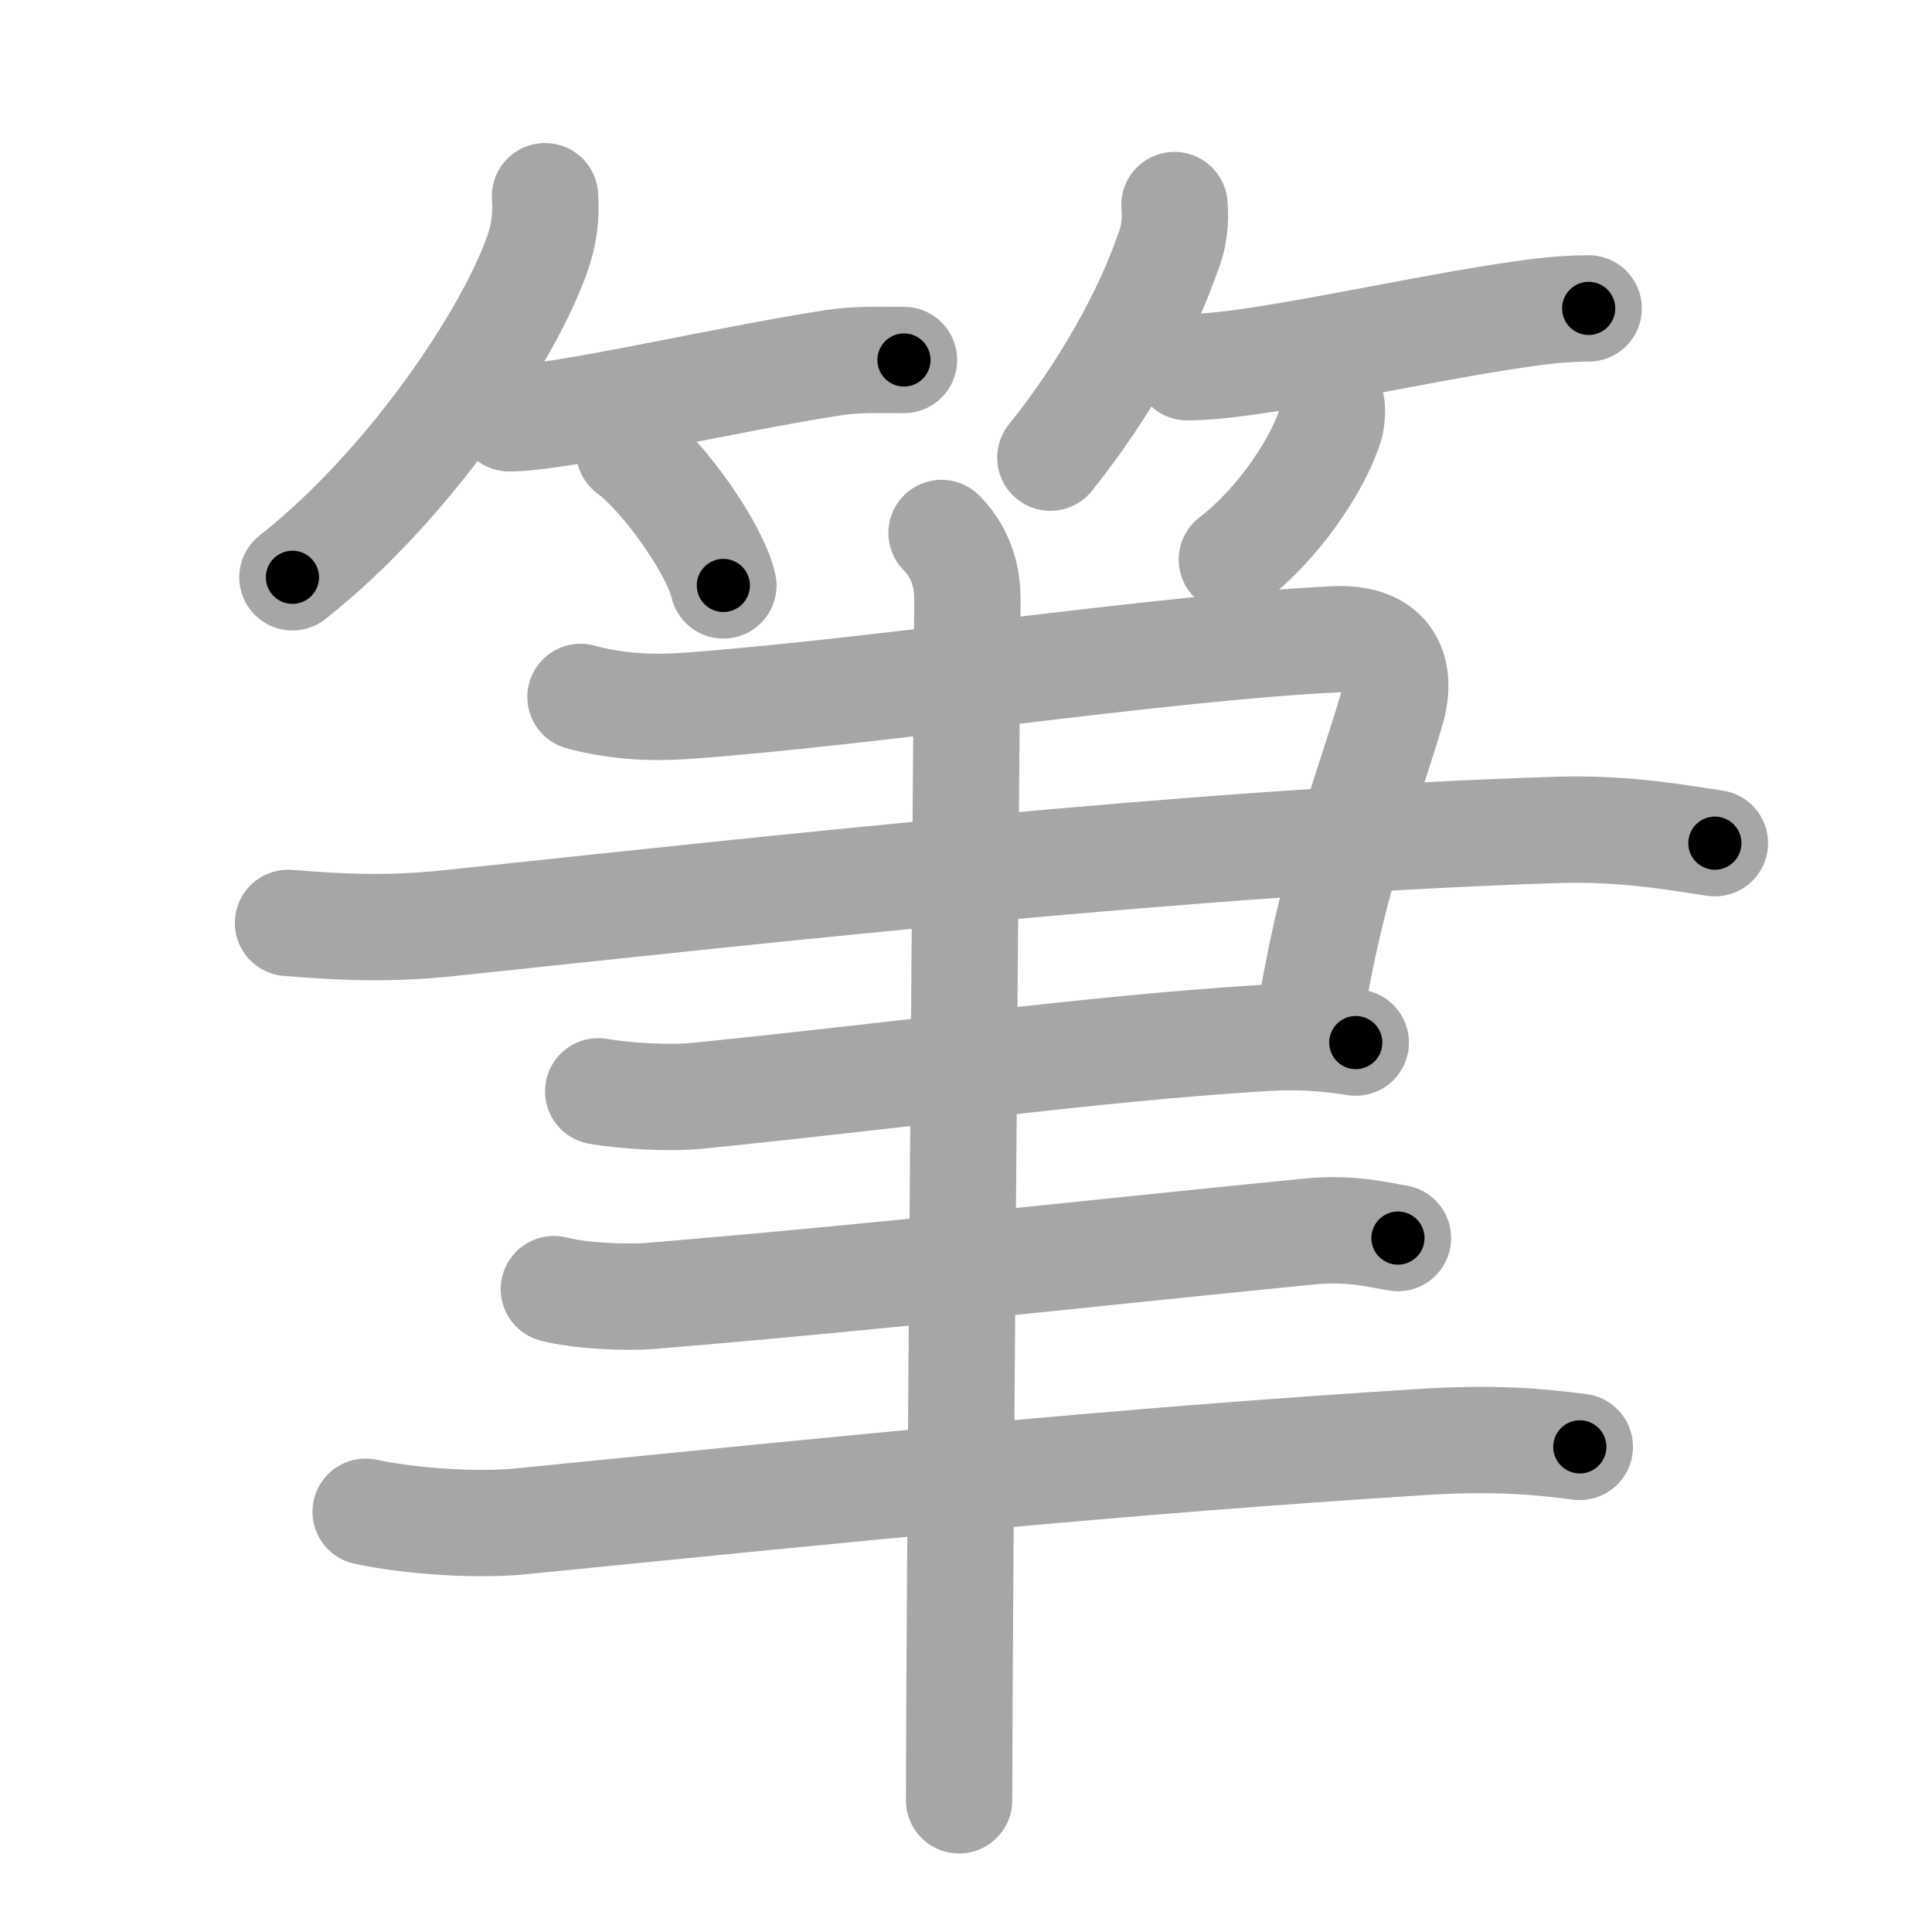 <svg xmlns="http://www.w3.org/2000/svg" viewBox="0 0 109 109" id="7b46"><g fill="none" stroke="#a6a6a6" stroke-width="6" stroke-linecap="round" stroke-linejoin="round"><g><g><g><path d="M30.75,11.07c0.08,1.14-0.05,2.15-0.43,3.24c-1.63,4.65-7.22,13.06-13.82,18.26" /><path d="M28.73,23.6c2.9,0,12.34-2.23,18.31-3.14c1.34-0.2,2.61-0.15,3.96-0.15" /><path d="M35.5,25.44c1.87,1.34,4.84,5.51,5.31,7.59" /></g><g><path d="M66.26,11.57c0.09,0.84-0.03,1.9-0.37,2.67c-1.14,3.37-3.55,7.75-6.63,11.58" /><path d="M66.98,20.72c3.6,0,11.75-1.9,17.78-2.84c1.63-0.25,3.22-0.48,4.87-0.48" /><path d="M75.13,22.94c0.05,0.51-0.03,1-0.23,1.48c-0.69,1.9-2.73,5.1-5.4,7.15" /></g></g><g><g><path d="M32.75,39.32c1.88,0.5,3.7,0.66,6,0.5c10.5-0.75,26.5-3.25,36.5-3.75c3.25-0.16,3.88,1.88,3.25,4c-1.18,4.02-3.25,9.25-4.5,16.75" /><path d="M16.25,52.07c3.18,0.25,5.69,0.37,9.2,0c17.8-1.88,42.39-4.62,62.46-5.25c3.9-0.12,7.08,0.5,8.84,0.75" /><path d="M33.75,61.57c1.41,0.25,3.95,0.42,5.62,0.25c12.38-1.25,21.88-2.62,31.78-3.25c2.25-0.14,3.66,0,5.34,0.25" /></g><path d="M31.25,72.73c1.43,0.38,4.06,0.5,5.49,0.38c12.75-1.05,26.13-2.55,37.12-3.63c2.37-0.23,3.82,0.18,5.01,0.37" /><path d="M20.63,85.29c2.52,0.54,6.26,0.79,8.77,0.54c18.98-1.89,33.6-3.39,50.92-4.48c4.18-0.26,6.71,0.01,8.81,0.28" /><g><path d="M53.12,30.07c1.25,1.25,1.46,2.75,1.46,3.75c0,0.9-0.36,45.09-0.45,62.25c-0.01,2.46-0.02,4.36-0.02,5.5" /></g></g></g></g><g fill="none" stroke="#000" stroke-width="3" stroke-linecap="round" stroke-linejoin="round"><path d="M30.75,11.07c0.08,1.14-0.05,2.15-0.43,3.24c-1.63,4.65-7.22,13.06-13.82,18.26" stroke-dasharray="26.427" stroke-dashoffset="26.427"><animate attributeName="stroke-dashoffset" values="26.427;26.427;0" dur="0.264s" fill="freeze" begin="0s;7b46.click" /></path><path d="M28.73,23.6c2.9,0,12.34-2.23,18.31-3.14c1.34-0.2,2.61-0.15,3.96-0.15" stroke-dasharray="22.556" stroke-dashoffset="22.556"><animate attributeName="stroke-dashoffset" values="22.556" fill="freeze" begin="7b46.click" /><animate attributeName="stroke-dashoffset" values="22.556;22.556;0" keyTimes="0;0.539;1" dur="0.49s" fill="freeze" begin="0s;7b46.click" /></path><path d="M35.5,25.44c1.87,1.34,4.84,5.51,5.31,7.59" stroke-dasharray="9.38" stroke-dashoffset="9.38"><animate attributeName="stroke-dashoffset" values="9.38" fill="freeze" begin="7b46.click" /><animate attributeName="stroke-dashoffset" values="9.38;9.38;0" keyTimes="0;0.723;1" dur="0.678s" fill="freeze" begin="0s;7b46.click" /></path><path d="M66.26,11.57c0.09,0.84-0.03,1.9-0.37,2.67c-1.14,3.37-3.55,7.75-6.63,11.58" stroke-dasharray="16.129" stroke-dashoffset="16.129"><animate attributeName="stroke-dashoffset" values="16.129" fill="freeze" begin="7b46.click" /><animate attributeName="stroke-dashoffset" values="16.129;16.129;0" keyTimes="0;0.808;1" dur="0.839s" fill="freeze" begin="0s;7b46.click" /></path><path d="M66.98,20.72c3.6,0,11.75-1.9,17.78-2.84c1.63-0.25,3.22-0.48,4.87-0.48" stroke-dasharray="22.919" stroke-dashoffset="22.919"><animate attributeName="stroke-dashoffset" values="22.919" fill="freeze" begin="7b46.click" /><animate attributeName="stroke-dashoffset" values="22.919;22.919;0" keyTimes="0;0.786;1" dur="1.068s" fill="freeze" begin="0s;7b46.click" /></path><path d="M75.13,22.94c0.05,0.51-0.03,1-0.23,1.48c-0.69,1.9-2.73,5.1-5.4,7.15" stroke-dasharray="10.574" stroke-dashoffset="10.574"><animate attributeName="stroke-dashoffset" values="10.574" fill="freeze" begin="7b46.click" /><animate attributeName="stroke-dashoffset" values="10.574;10.574;0" keyTimes="0;0.835;1" dur="1.279s" fill="freeze" begin="0s;7b46.click" /></path><path d="M32.75,39.32c1.88,0.5,3.7,0.66,6,0.5c10.5-0.75,26.5-3.25,36.5-3.75c3.25-0.16,3.88,1.88,3.25,4c-1.18,4.02-3.25,9.25-4.5,16.75" stroke-dasharray="66.505" stroke-dashoffset="66.505"><animate attributeName="stroke-dashoffset" values="66.505" fill="freeze" begin="7b46.click" /><animate attributeName="stroke-dashoffset" values="66.505;66.505;0" keyTimes="0;0.719;1" dur="1.779s" fill="freeze" begin="0s;7b46.click" /></path><path d="M16.25,52.07c3.18,0.25,5.69,0.37,9.2,0c17.8-1.88,42.39-4.62,62.46-5.25c3.9-0.12,7.08,0.5,8.84,0.75" stroke-dasharray="80.797" stroke-dashoffset="80.797"><animate attributeName="stroke-dashoffset" values="80.797" fill="freeze" begin="7b46.click" /><animate attributeName="stroke-dashoffset" values="80.797;80.797;0" keyTimes="0;0.746;1" dur="2.386s" fill="freeze" begin="0s;7b46.click" /></path><path d="M33.75,61.57c1.41,0.25,3.95,0.42,5.62,0.25c12.38-1.25,21.88-2.62,31.78-3.25c2.25-0.14,3.66,0,5.34,0.25" stroke-dasharray="42.946" stroke-dashoffset="42.946"><animate attributeName="stroke-dashoffset" values="42.946" fill="freeze" begin="7b46.click" /><animate attributeName="stroke-dashoffset" values="42.946;42.946;0" keyTimes="0;0.848;1" dur="2.815s" fill="freeze" begin="0s;7b46.click" /></path><path d="M31.25,72.73c1.43,0.38,4.06,0.5,5.49,0.38c12.75-1.05,26.13-2.55,37.12-3.63c2.37-0.23,3.82,0.18,5.01,0.37" stroke-dasharray="47.865" stroke-dashoffset="47.865"><animate attributeName="stroke-dashoffset" values="47.865" fill="freeze" begin="7b46.click" /><animate attributeName="stroke-dashoffset" values="47.865;47.865;0" keyTimes="0;0.855;1" dur="3.294s" fill="freeze" begin="0s;7b46.click" /></path><path d="M20.63,85.29c2.52,0.54,6.26,0.79,8.77,0.54c18.98-1.89,33.6-3.39,50.92-4.48c4.18-0.26,6.71,0.01,8.81,0.28" stroke-dasharray="68.765" stroke-dashoffset="68.765"><animate attributeName="stroke-dashoffset" values="68.765" fill="freeze" begin="7b46.click" /><animate attributeName="stroke-dashoffset" values="68.765;68.765;0" keyTimes="0;0.864;1" dur="3.811s" fill="freeze" begin="0s;7b46.click" /></path><path d="M53.12,30.07c1.25,1.25,1.46,2.75,1.46,3.75c0,0.9-0.36,45.09-0.45,62.25c-0.01,2.46-0.02,4.36-0.02,5.5" stroke-dasharray="71.888" stroke-dashoffset="71.888"><animate attributeName="stroke-dashoffset" values="71.888" fill="freeze" begin="7b46.click" /><animate attributeName="stroke-dashoffset" values="71.888;71.888;0" keyTimes="0;0.876;1" dur="4.352s" fill="freeze" begin="0s;7b46.click" /></path></g></svg>